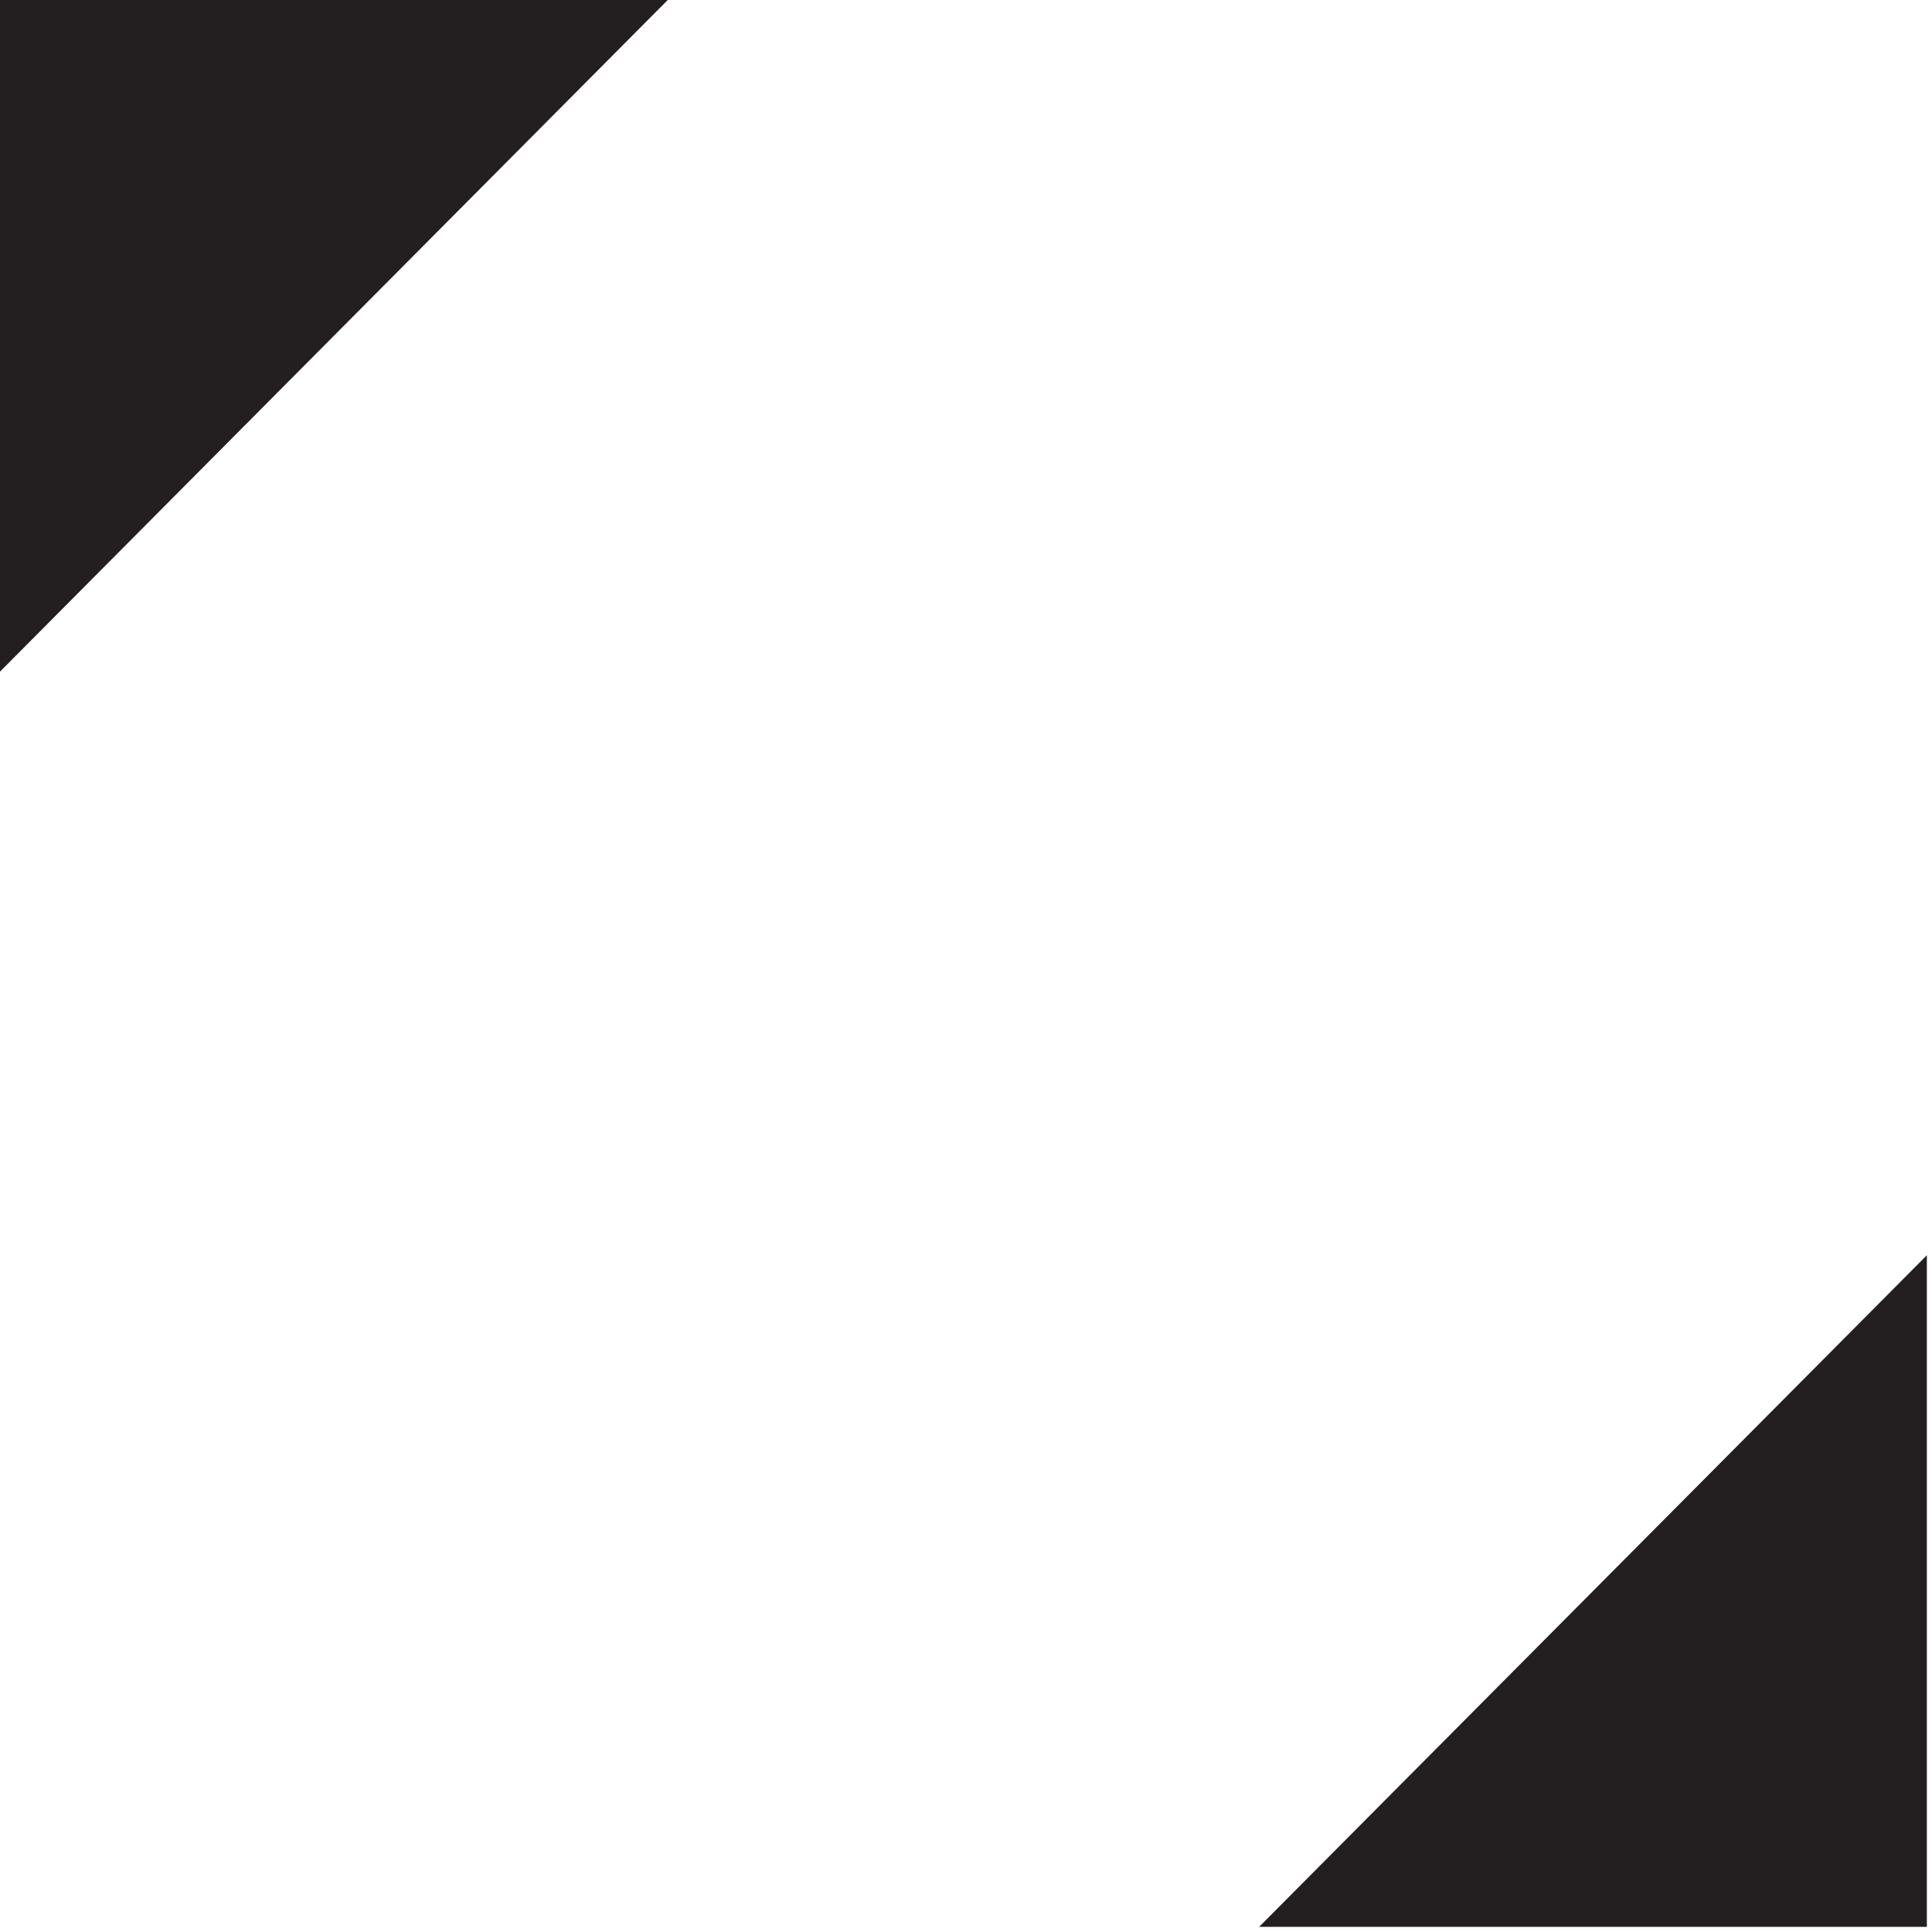 <?xml version="1.0" encoding="UTF-8" standalone="no"?>
<!DOCTYPE svg PUBLIC "-//W3C//DTD SVG 1.1//EN" "http://www.w3.org/Graphics/SVG/1.1/DTD/svg11.dtd">
<svg id="command" width="100%" height="100%" viewBox="0 0 188 188" version="1.1" xmlns="http://www.w3.org/2000/svg" xmlns:xlink="http://www.w3.org/1999/xlink" xml:space="preserve" xmlns:serif="http://www.serif.com/" style="fill-rule:evenodd;clip-rule:evenodd;stroke-linejoin:round;stroke-miterlimit:2;">
    <g transform="matrix(13.212,0,0,13.289,0,0)">
        <path d="M0,4.918L4.918,0L0,0L0,4.918Z" style="fill:rgb(35,31,32);fill-rule:nonzero;"/>
    </g>
    <g transform="matrix(13.212,0,0,13.289,187.5,187.5)">
        <path d="M0,-4.918L-4.918,0L0,0L0,-4.918Z" style="fill:rgb(35,31,32);fill-rule:nonzero;"/>
    </g>
</svg>
